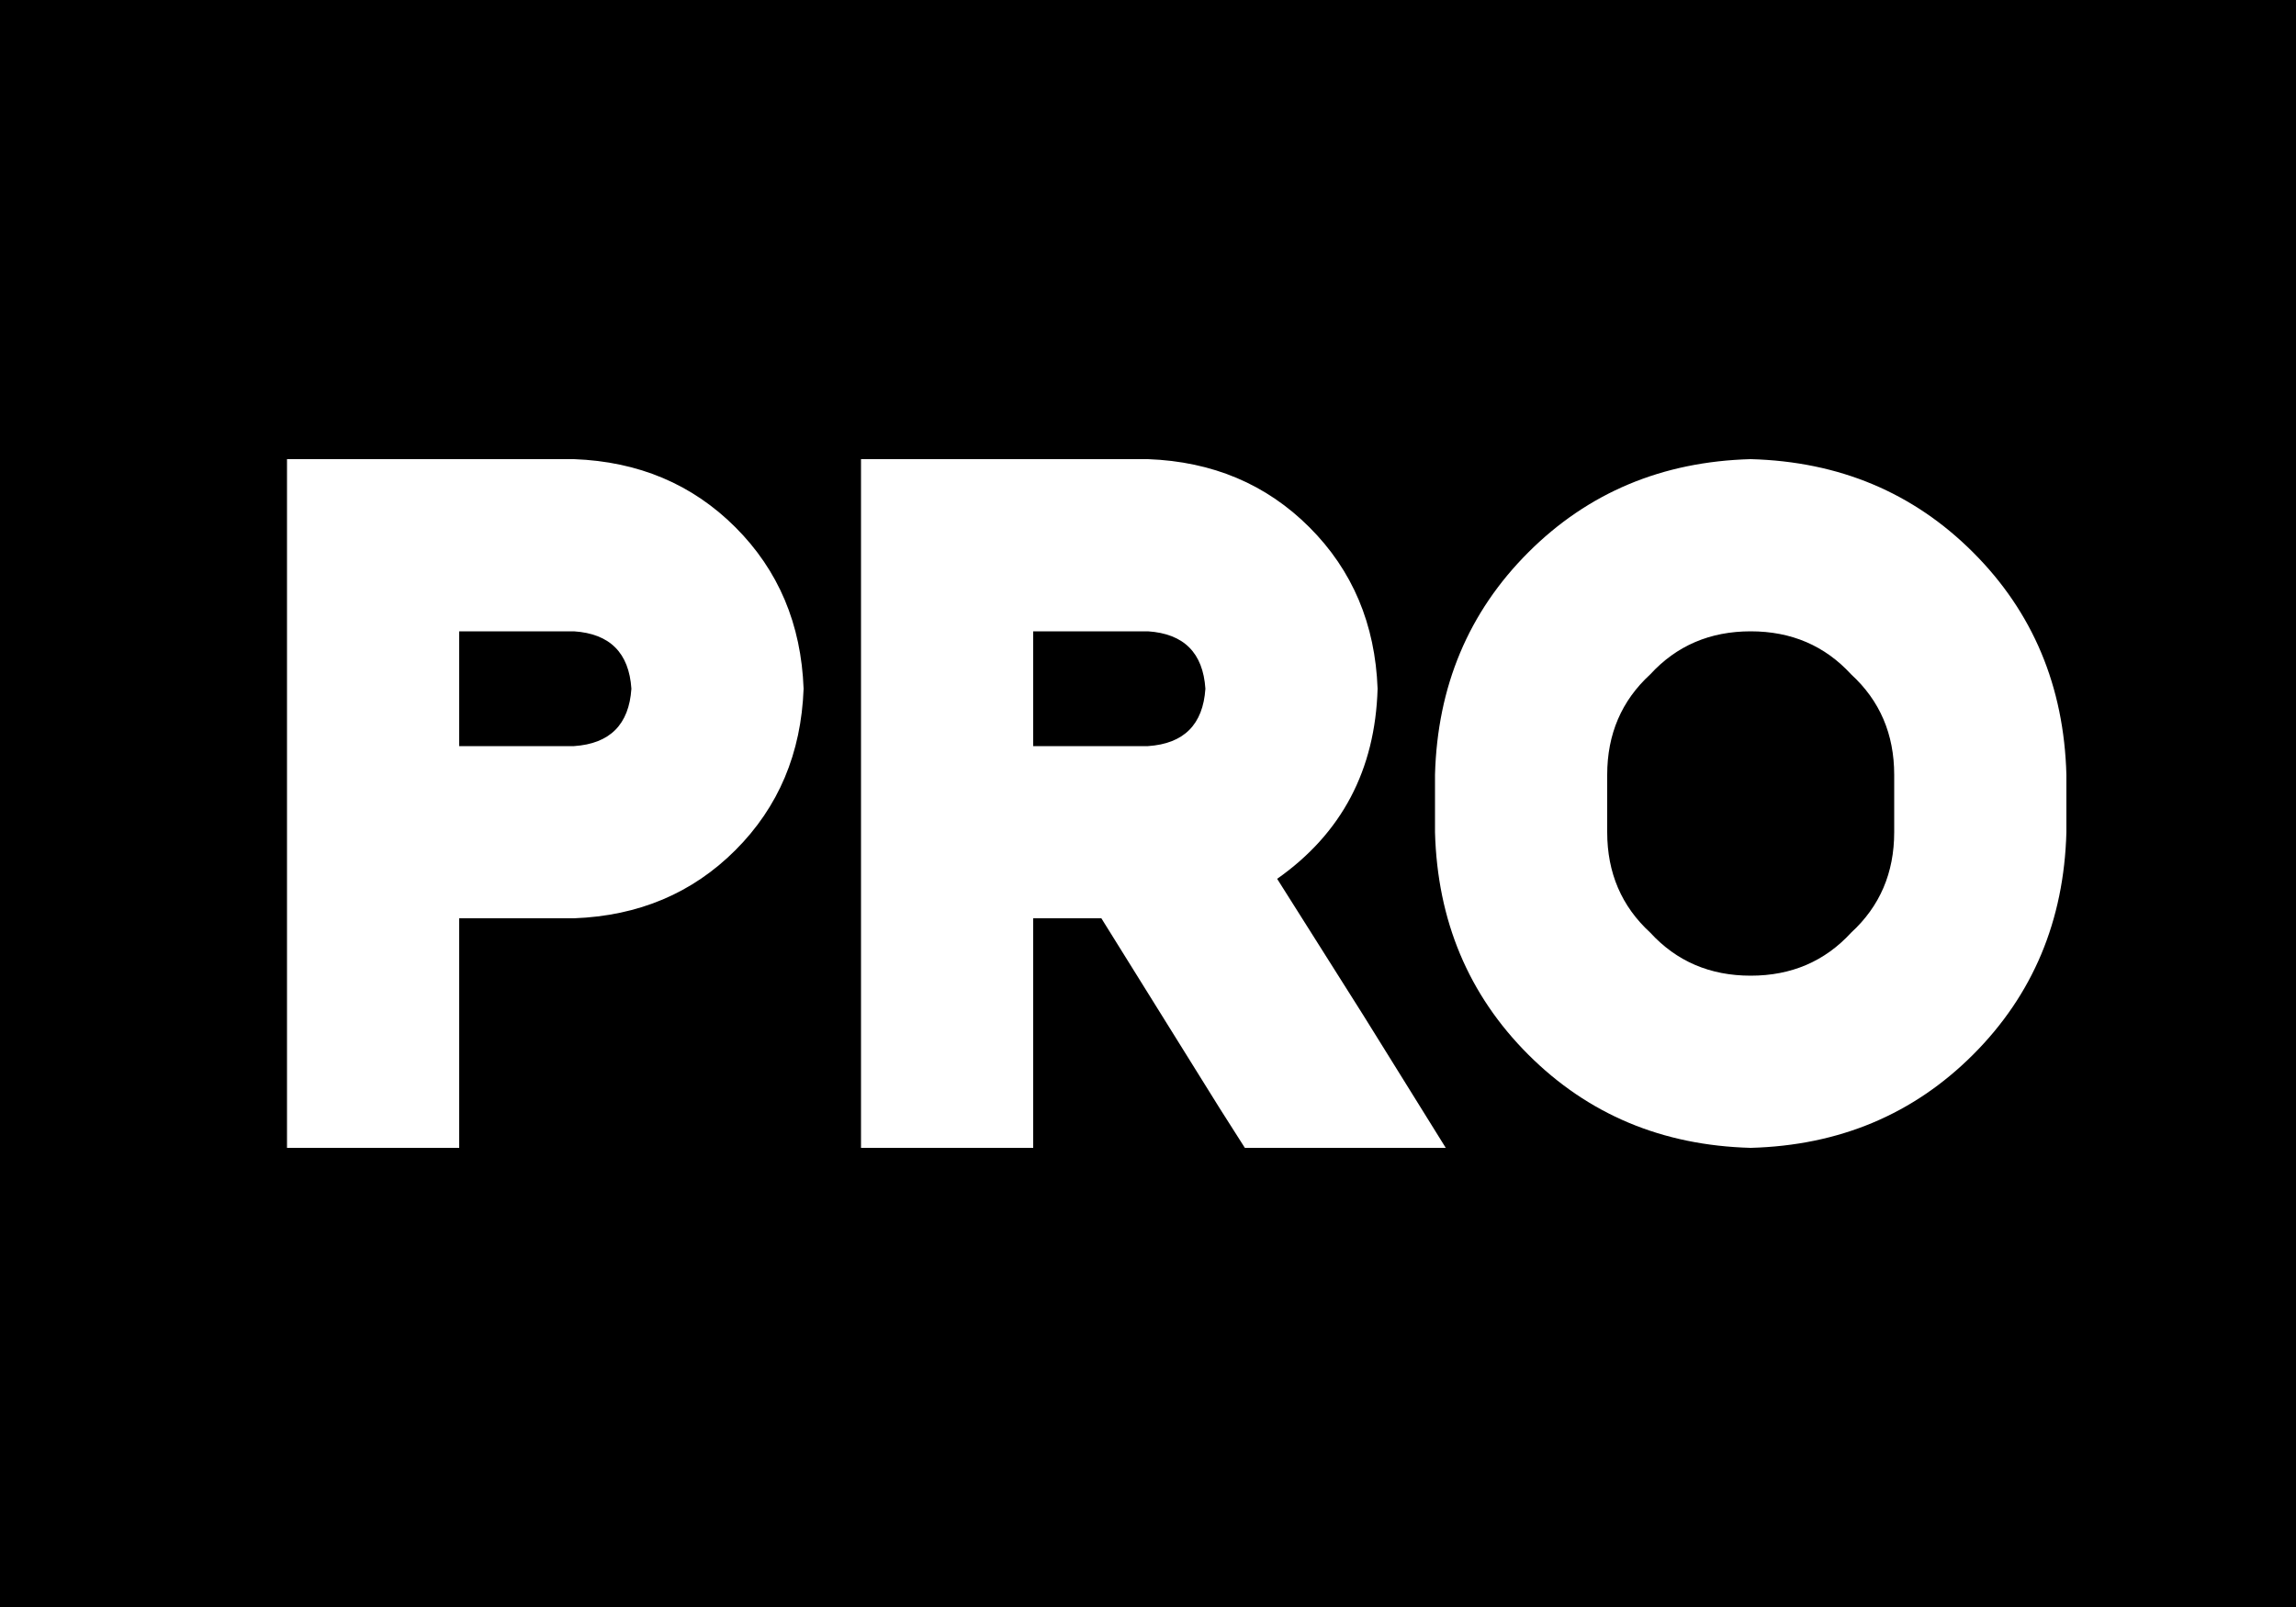 <svg viewBox="0 0 640 448">
  <path
    d="M 640 0 L 0 0 L 0 448 L 640 448 L 640 0 L 640 0 Z M 80 128 L 104 128 L 160 128 Q 187 129 205 147 Q 223 165 224 192 Q 223 219 205 237 Q 187 255 160 256 L 128 256 L 128 296 L 128 320 L 80 320 L 80 296 L 80 232 L 80 152 L 80 128 L 80 128 Z M 128 208 L 160 208 Q 175 207 176 192 Q 175 177 160 176 L 128 176 L 128 208 L 128 208 Z M 400 216 Q 401 179 426 154 L 426 154 Q 451 129 488 128 Q 525 129 550 154 Q 575 179 576 216 L 576 232 Q 575 269 550 294 Q 525 319 488 320 Q 451 319 426 294 Q 401 269 400 232 L 400 216 L 400 216 Z M 488 176 Q 471 176 460 188 L 460 188 Q 448 199 448 216 L 448 232 Q 448 249 460 260 Q 471 272 488 272 Q 505 272 516 260 Q 528 249 528 232 L 528 216 Q 528 199 516 188 Q 505 176 488 176 L 488 176 Z M 264 128 L 320 128 Q 347 129 365 147 Q 383 165 384 192 Q 383 226 356 245 L 380 283 L 403 320 L 347 320 L 340 309 L 307 256 L 288 256 L 288 296 L 288 320 L 240 320 L 240 296 L 240 232 L 240 152 L 240 128 L 264 128 L 264 128 Z M 320 208 Q 335 207 336 192 Q 335 177 320 176 L 288 176 L 288 208 L 320 208 L 320 208 Z"
  />
</svg>